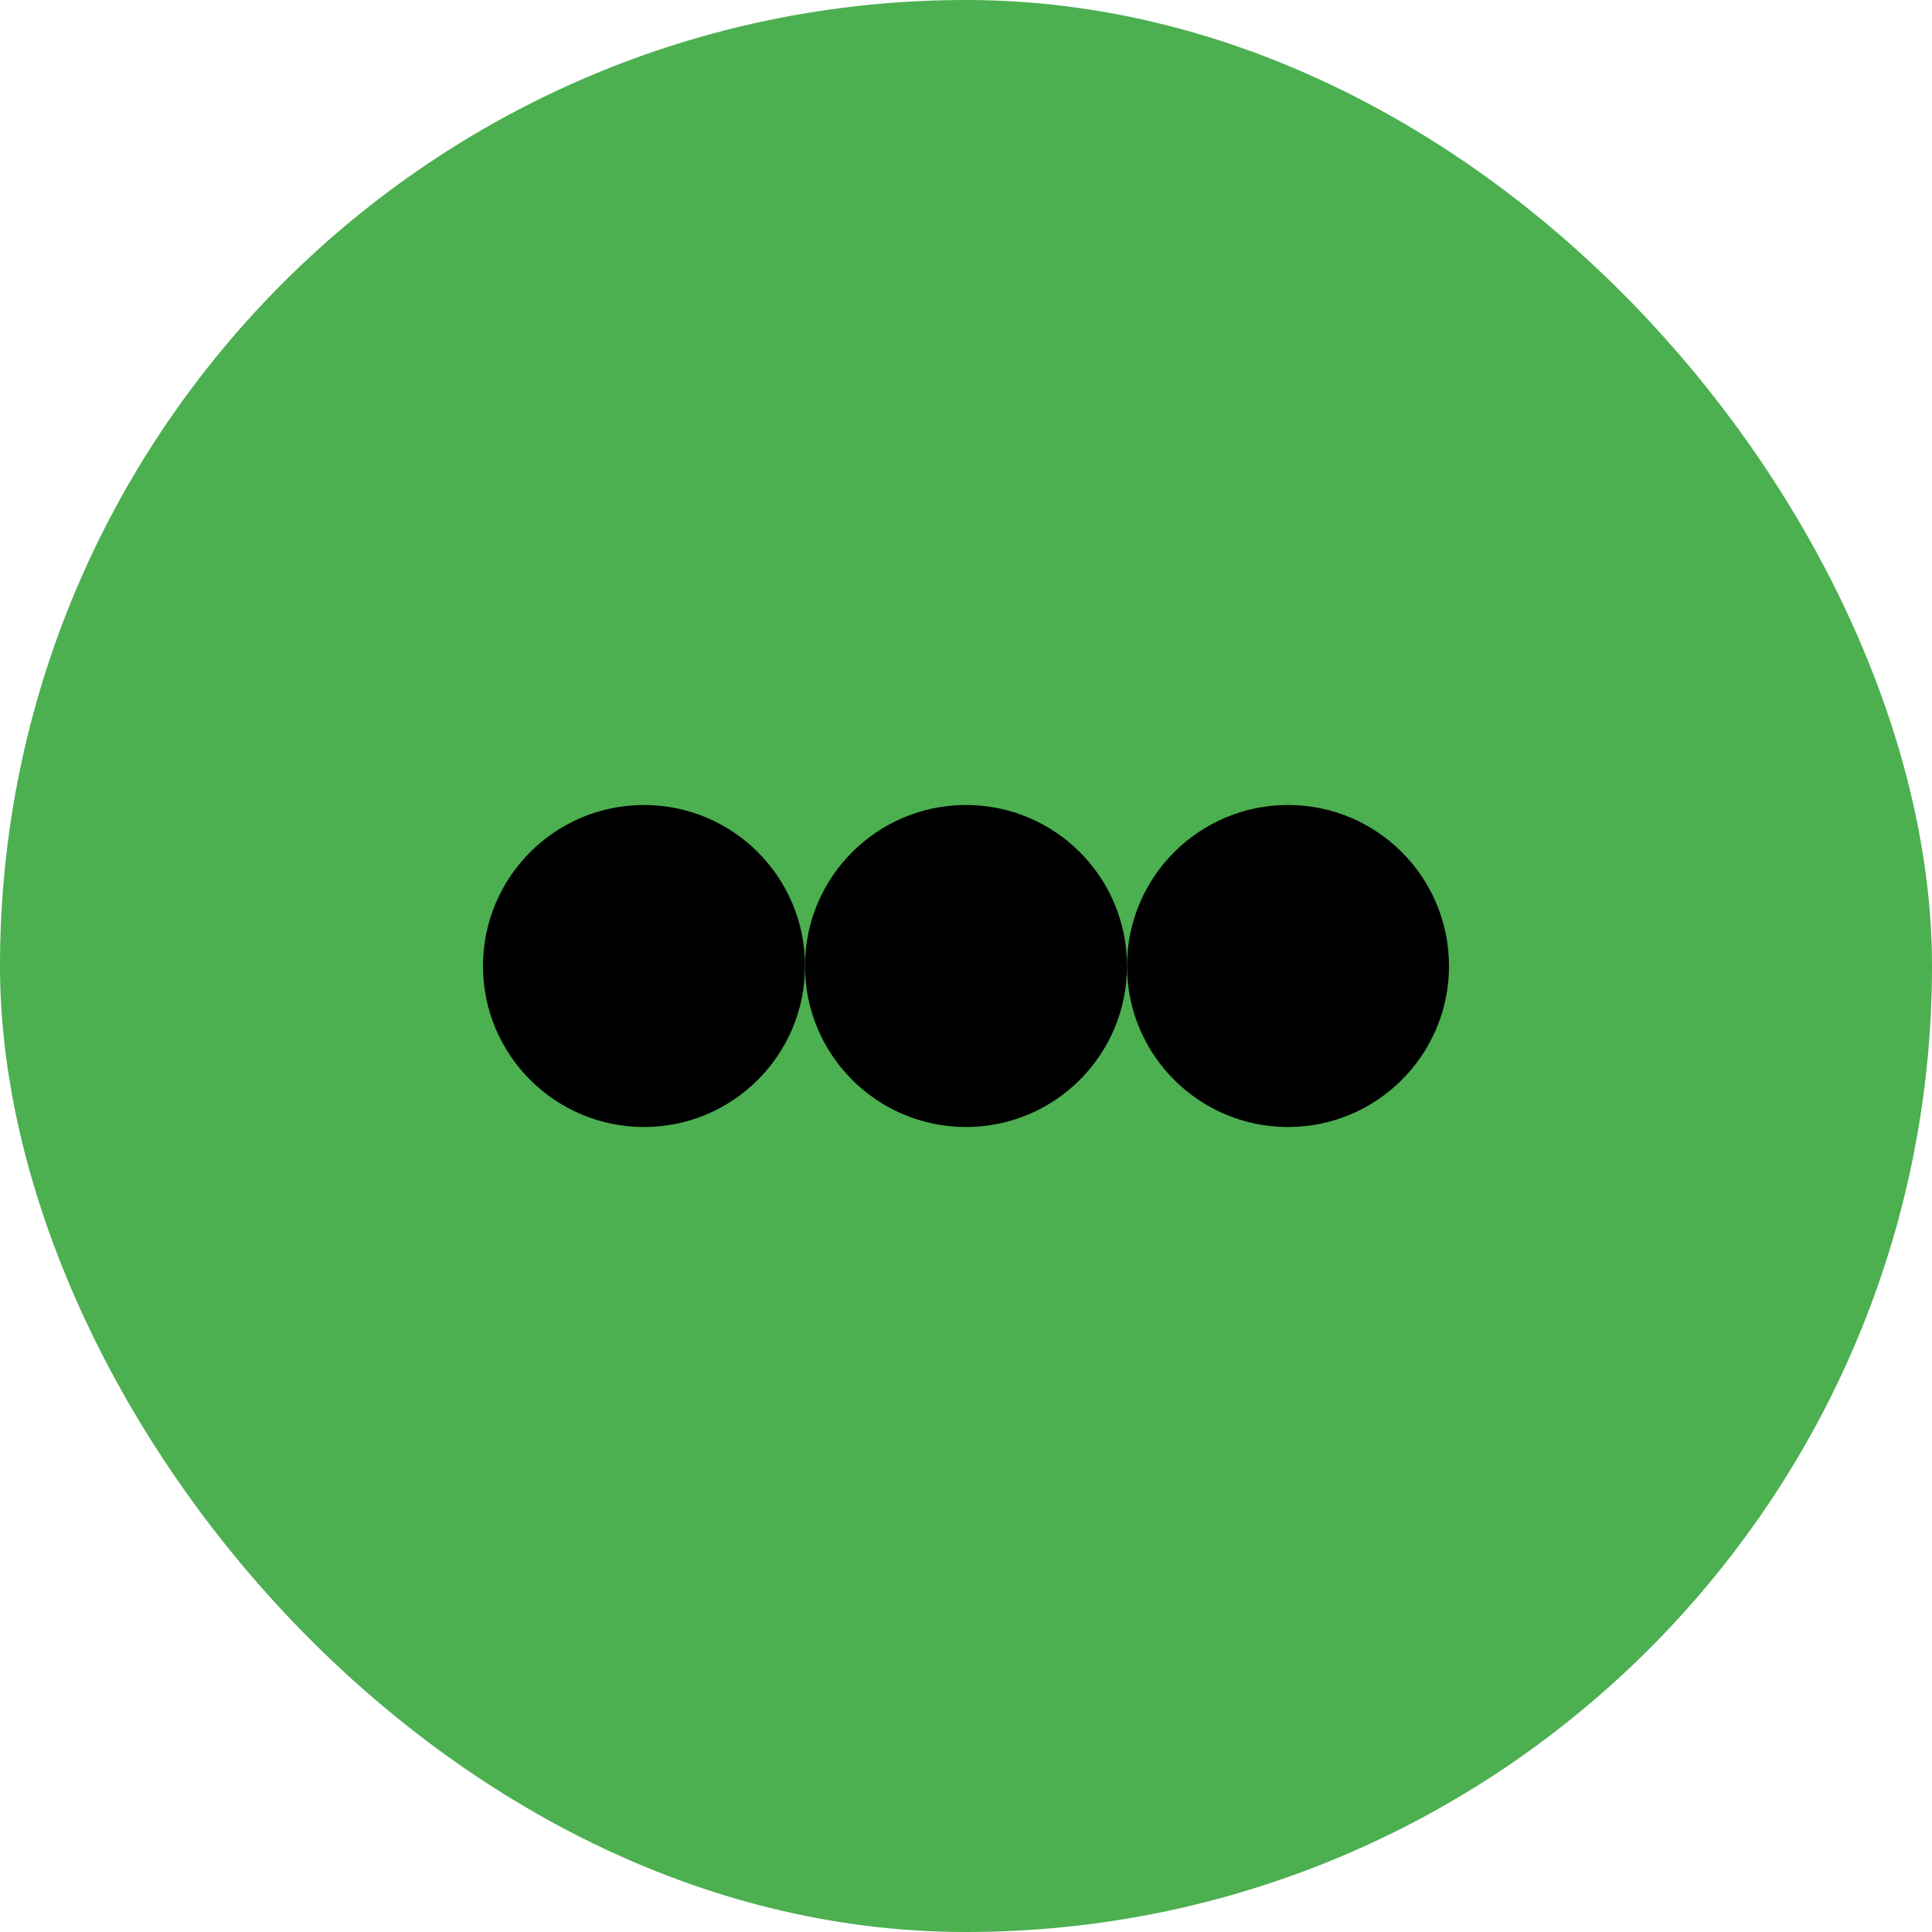 <svg xmlns="http://www.w3.org/2000/svg" width="96" height="96" viewBox="0 0 96 96">
  <rect width="96" height="96" rx="48" fill="#4CAF50"/>
  <circle cx="32" cy="48" r="8" fill="#000"/>
  <circle cx="48" cy="48" r="8" fill="#000"/>
  <circle cx="64" cy="48" r="8" fill="#000"/>
</svg>
